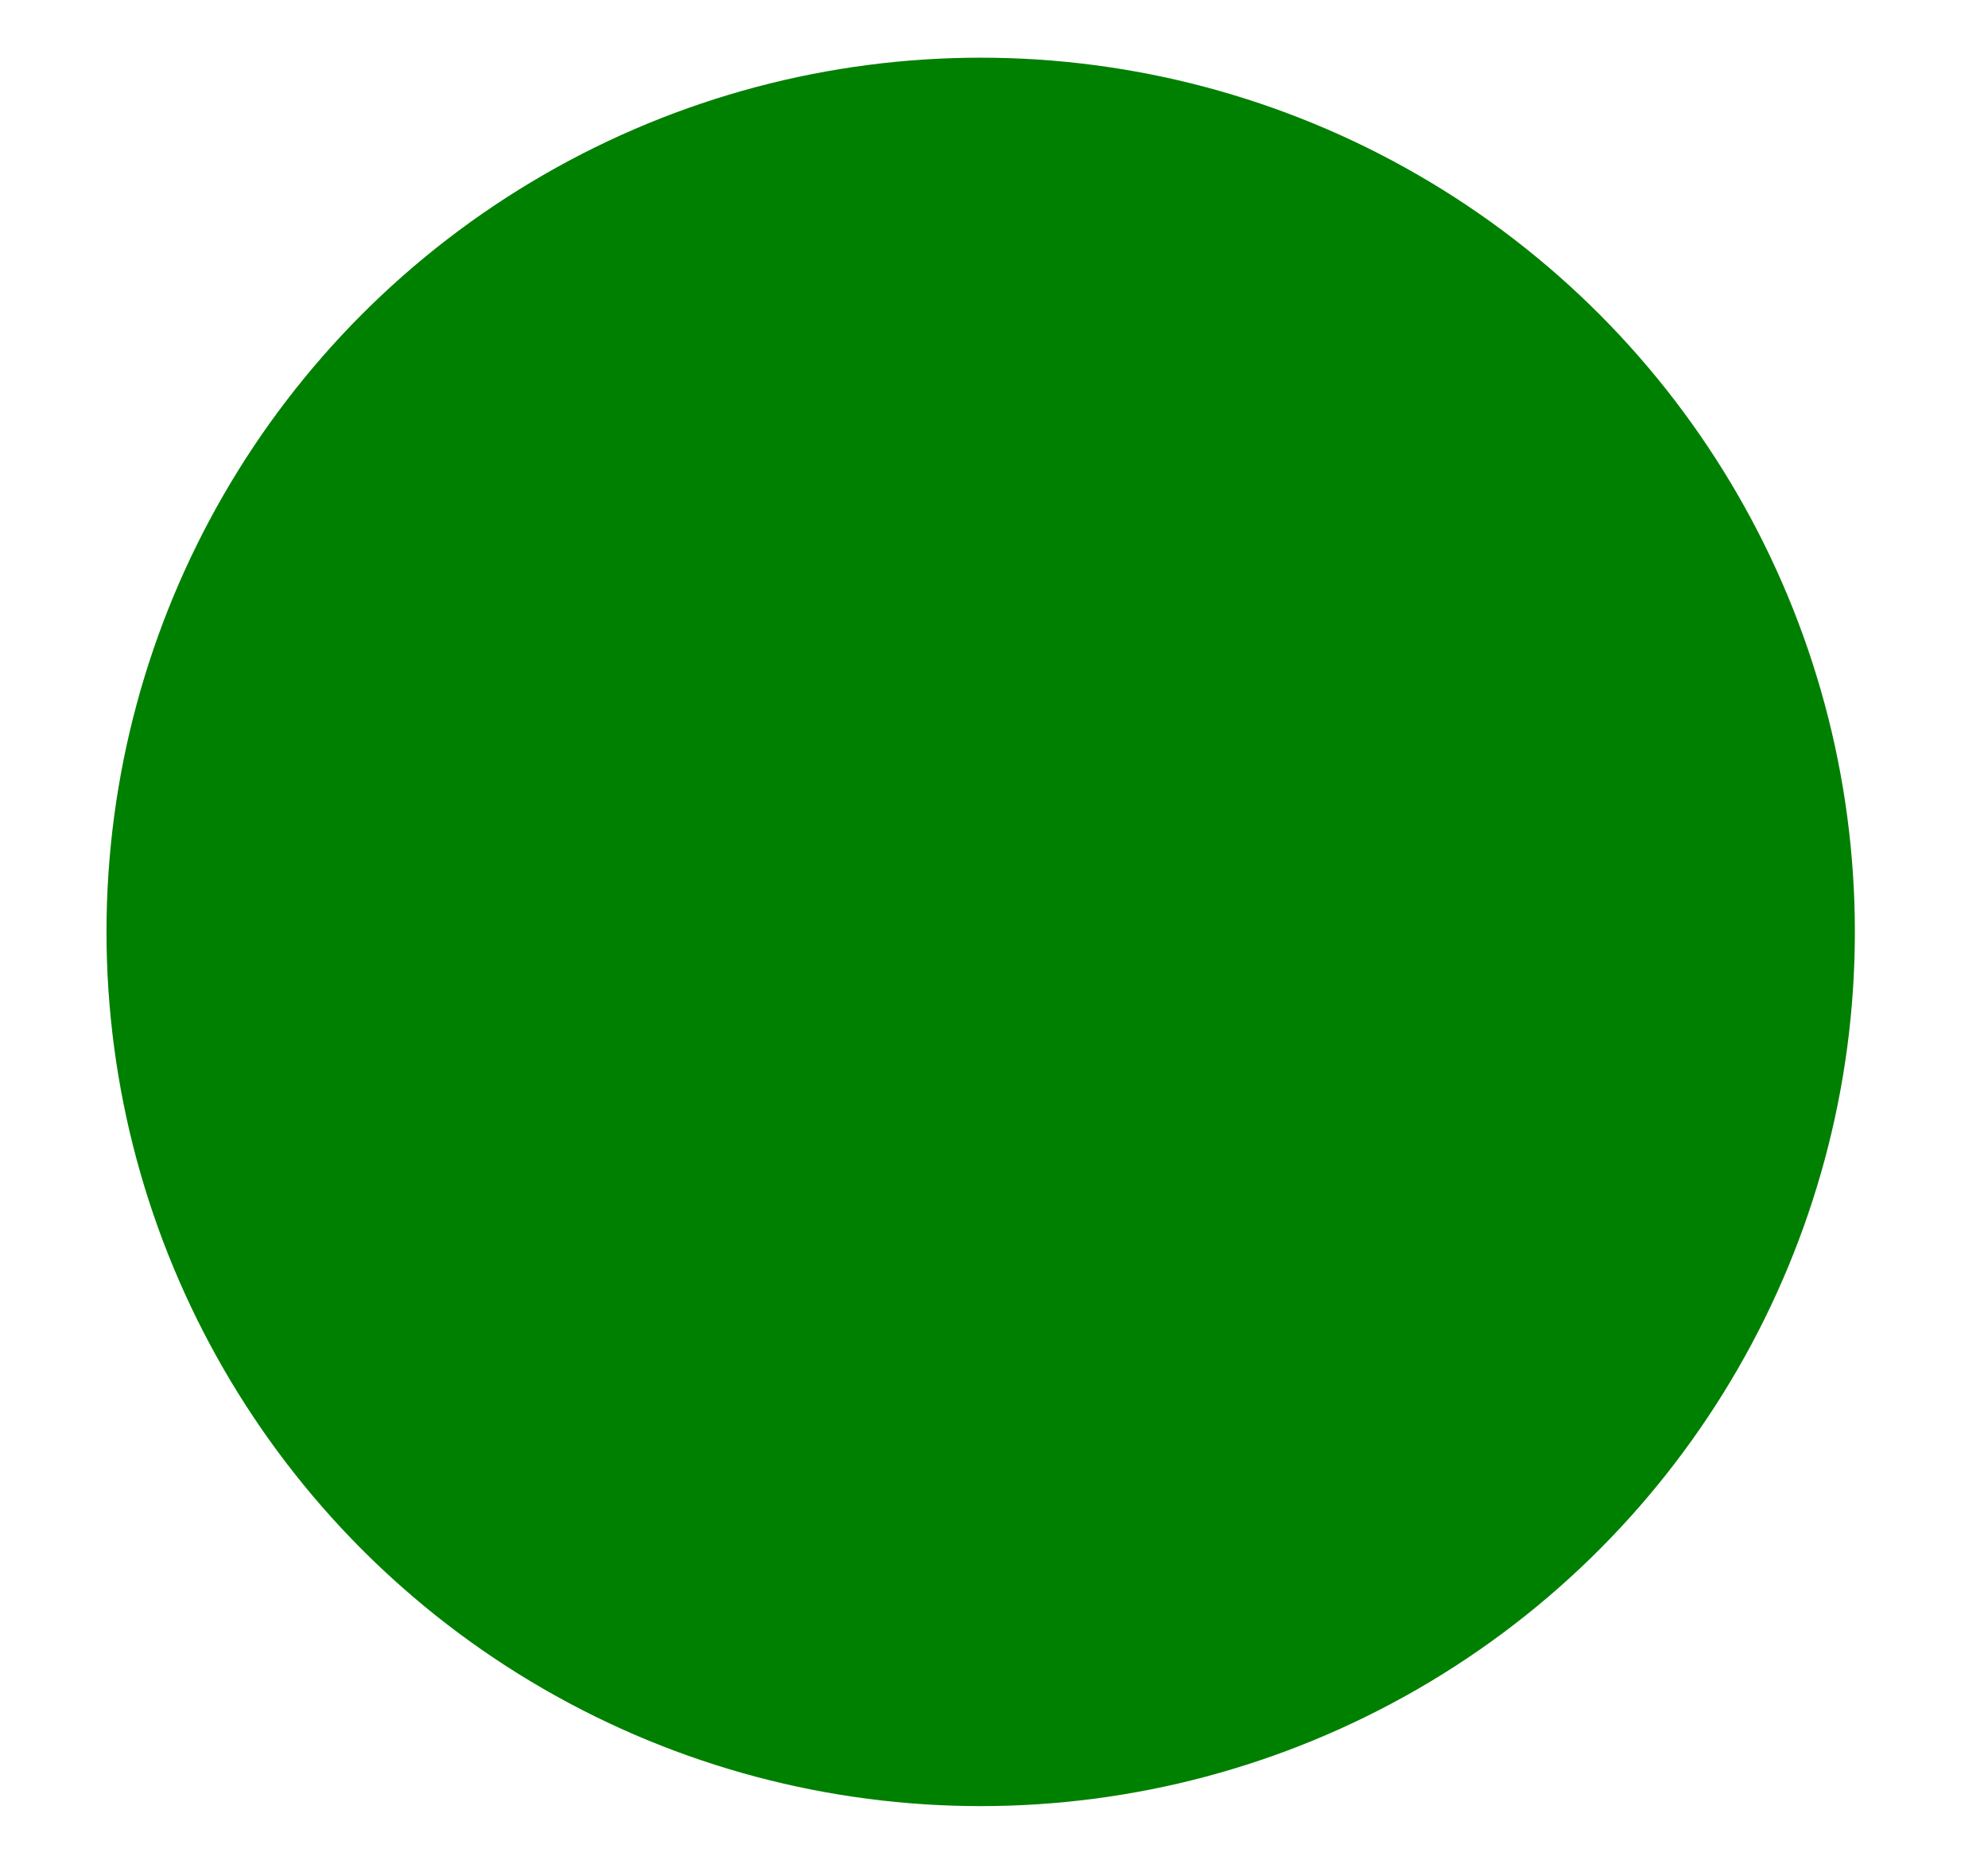<svg version="1.1" id="Слой_1" xmlns="http://www.w3.org/2000/svg" xmlns:xlink="http://www.w3.org/1999/xlink" x="0px" y="0px"
	 viewBox="0 0 224 210" style="enable-background:new 0 0 224 210;" xml:space="preserve">
<style type="text/css">
	.st0{display:none;fill:green;stroke:green;stroke-miterlimit:10;}
	.st1{display:none;fill:green;}
	.st2{fill:green;}
</style>
<polygon class="st0" points="317,230 -101,230 103.64,-34 "/>
<rect x="-101" y="8" class="st1" width="423" height="195"/>
<circle class="st2" cx="110.5" cy="105" r="98.5"/>
</svg>
